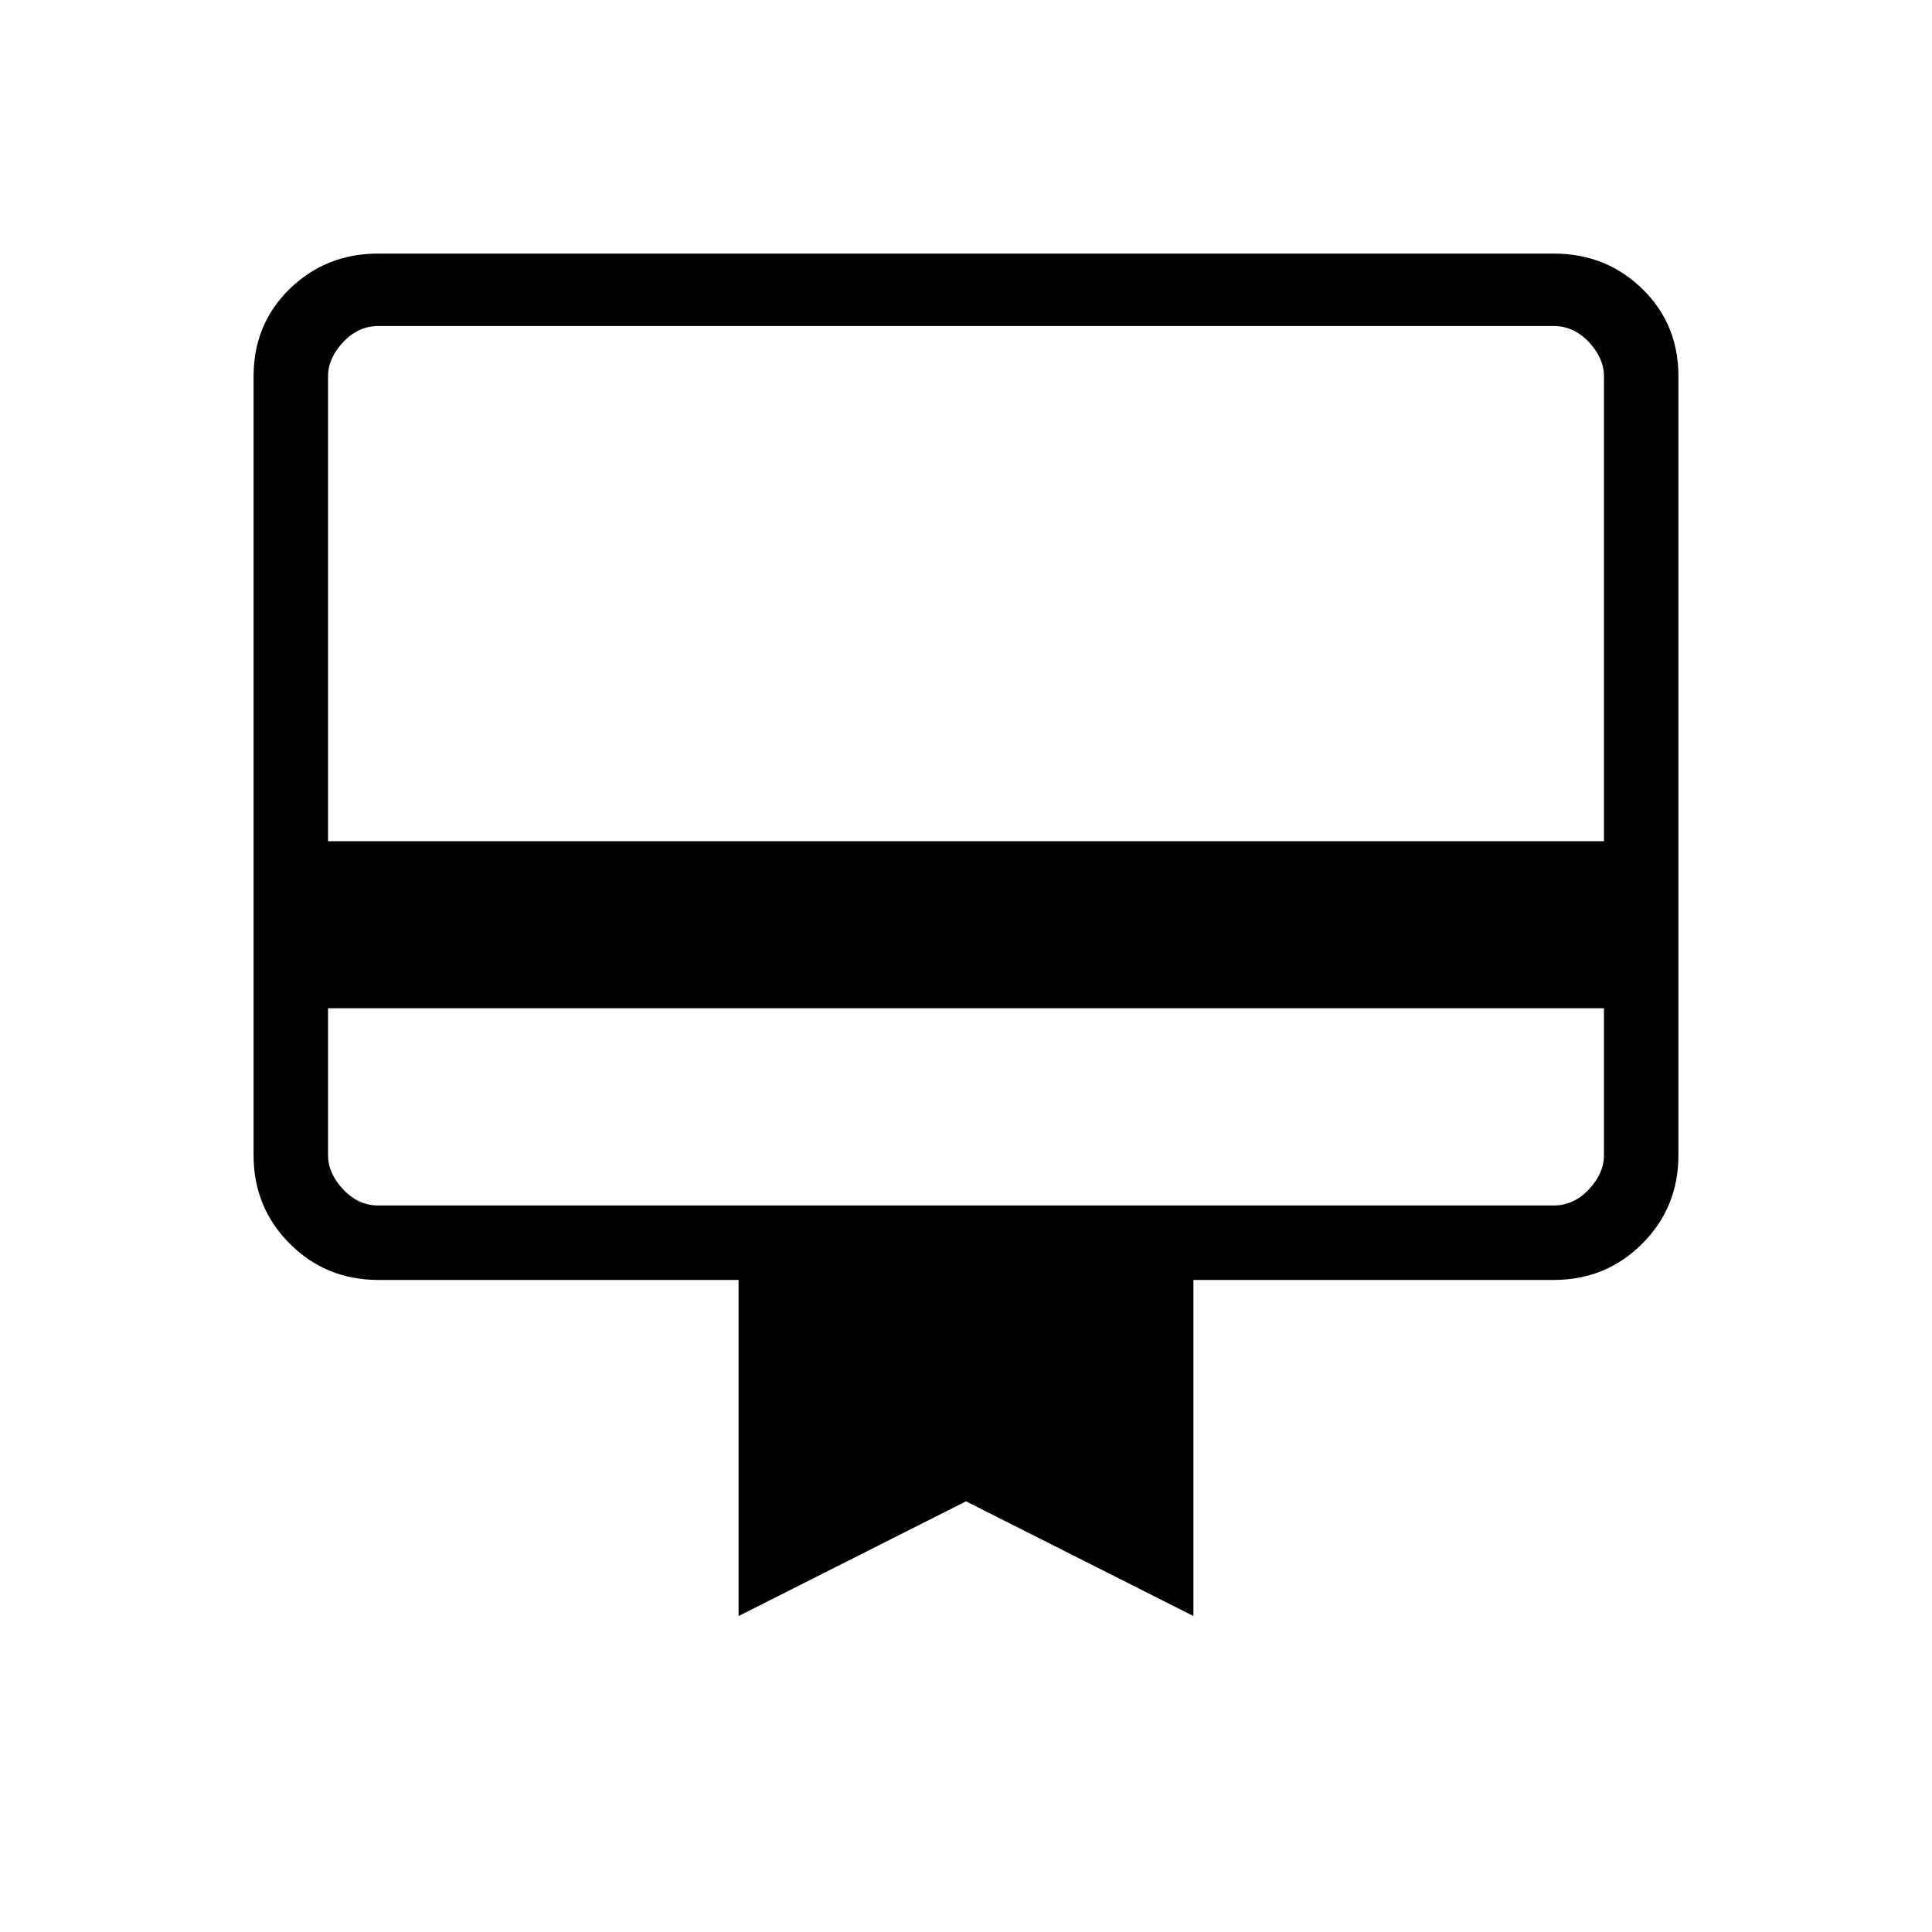 <svg xmlns="http://www.w3.org/2000/svg" height="24" width="24"><path d="M4.075 12.525V14.35Q4.075 14.575 4.263 14.775Q4.45 14.975 4.7 14.975H19.3Q19.55 14.975 19.738 14.775Q19.925 14.575 19.925 14.35V12.525ZM4.7 3.15H19.3Q19.95 3.15 20.4 3.587Q20.85 4.025 20.85 4.675V14.35Q20.85 15 20.4 15.45Q19.95 15.9 19.3 15.9H14.825V20.075L12 18.65L9.175 20.075V15.9H4.7Q4.05 15.9 3.6 15.45Q3.15 15 3.15 14.35V4.675Q3.15 4.025 3.6 3.587Q4.05 3.15 4.7 3.15ZM4.075 10.45H19.925V4.675Q19.925 4.45 19.738 4.25Q19.55 4.05 19.3 4.05H4.7Q4.45 4.05 4.263 4.25Q4.075 4.45 4.075 4.675ZM4.075 14.35V4.675Q4.075 4.45 4.075 4.25Q4.075 4.05 4.075 4.05H4.7Q4.45 4.05 4.263 4.25Q4.075 4.45 4.075 4.675V14.35Q4.075 14.575 4.263 14.775Q4.45 14.975 4.7 14.975H4.075Q4.075 14.975 4.075 14.775Q4.075 14.575 4.075 14.35Z"/></svg>